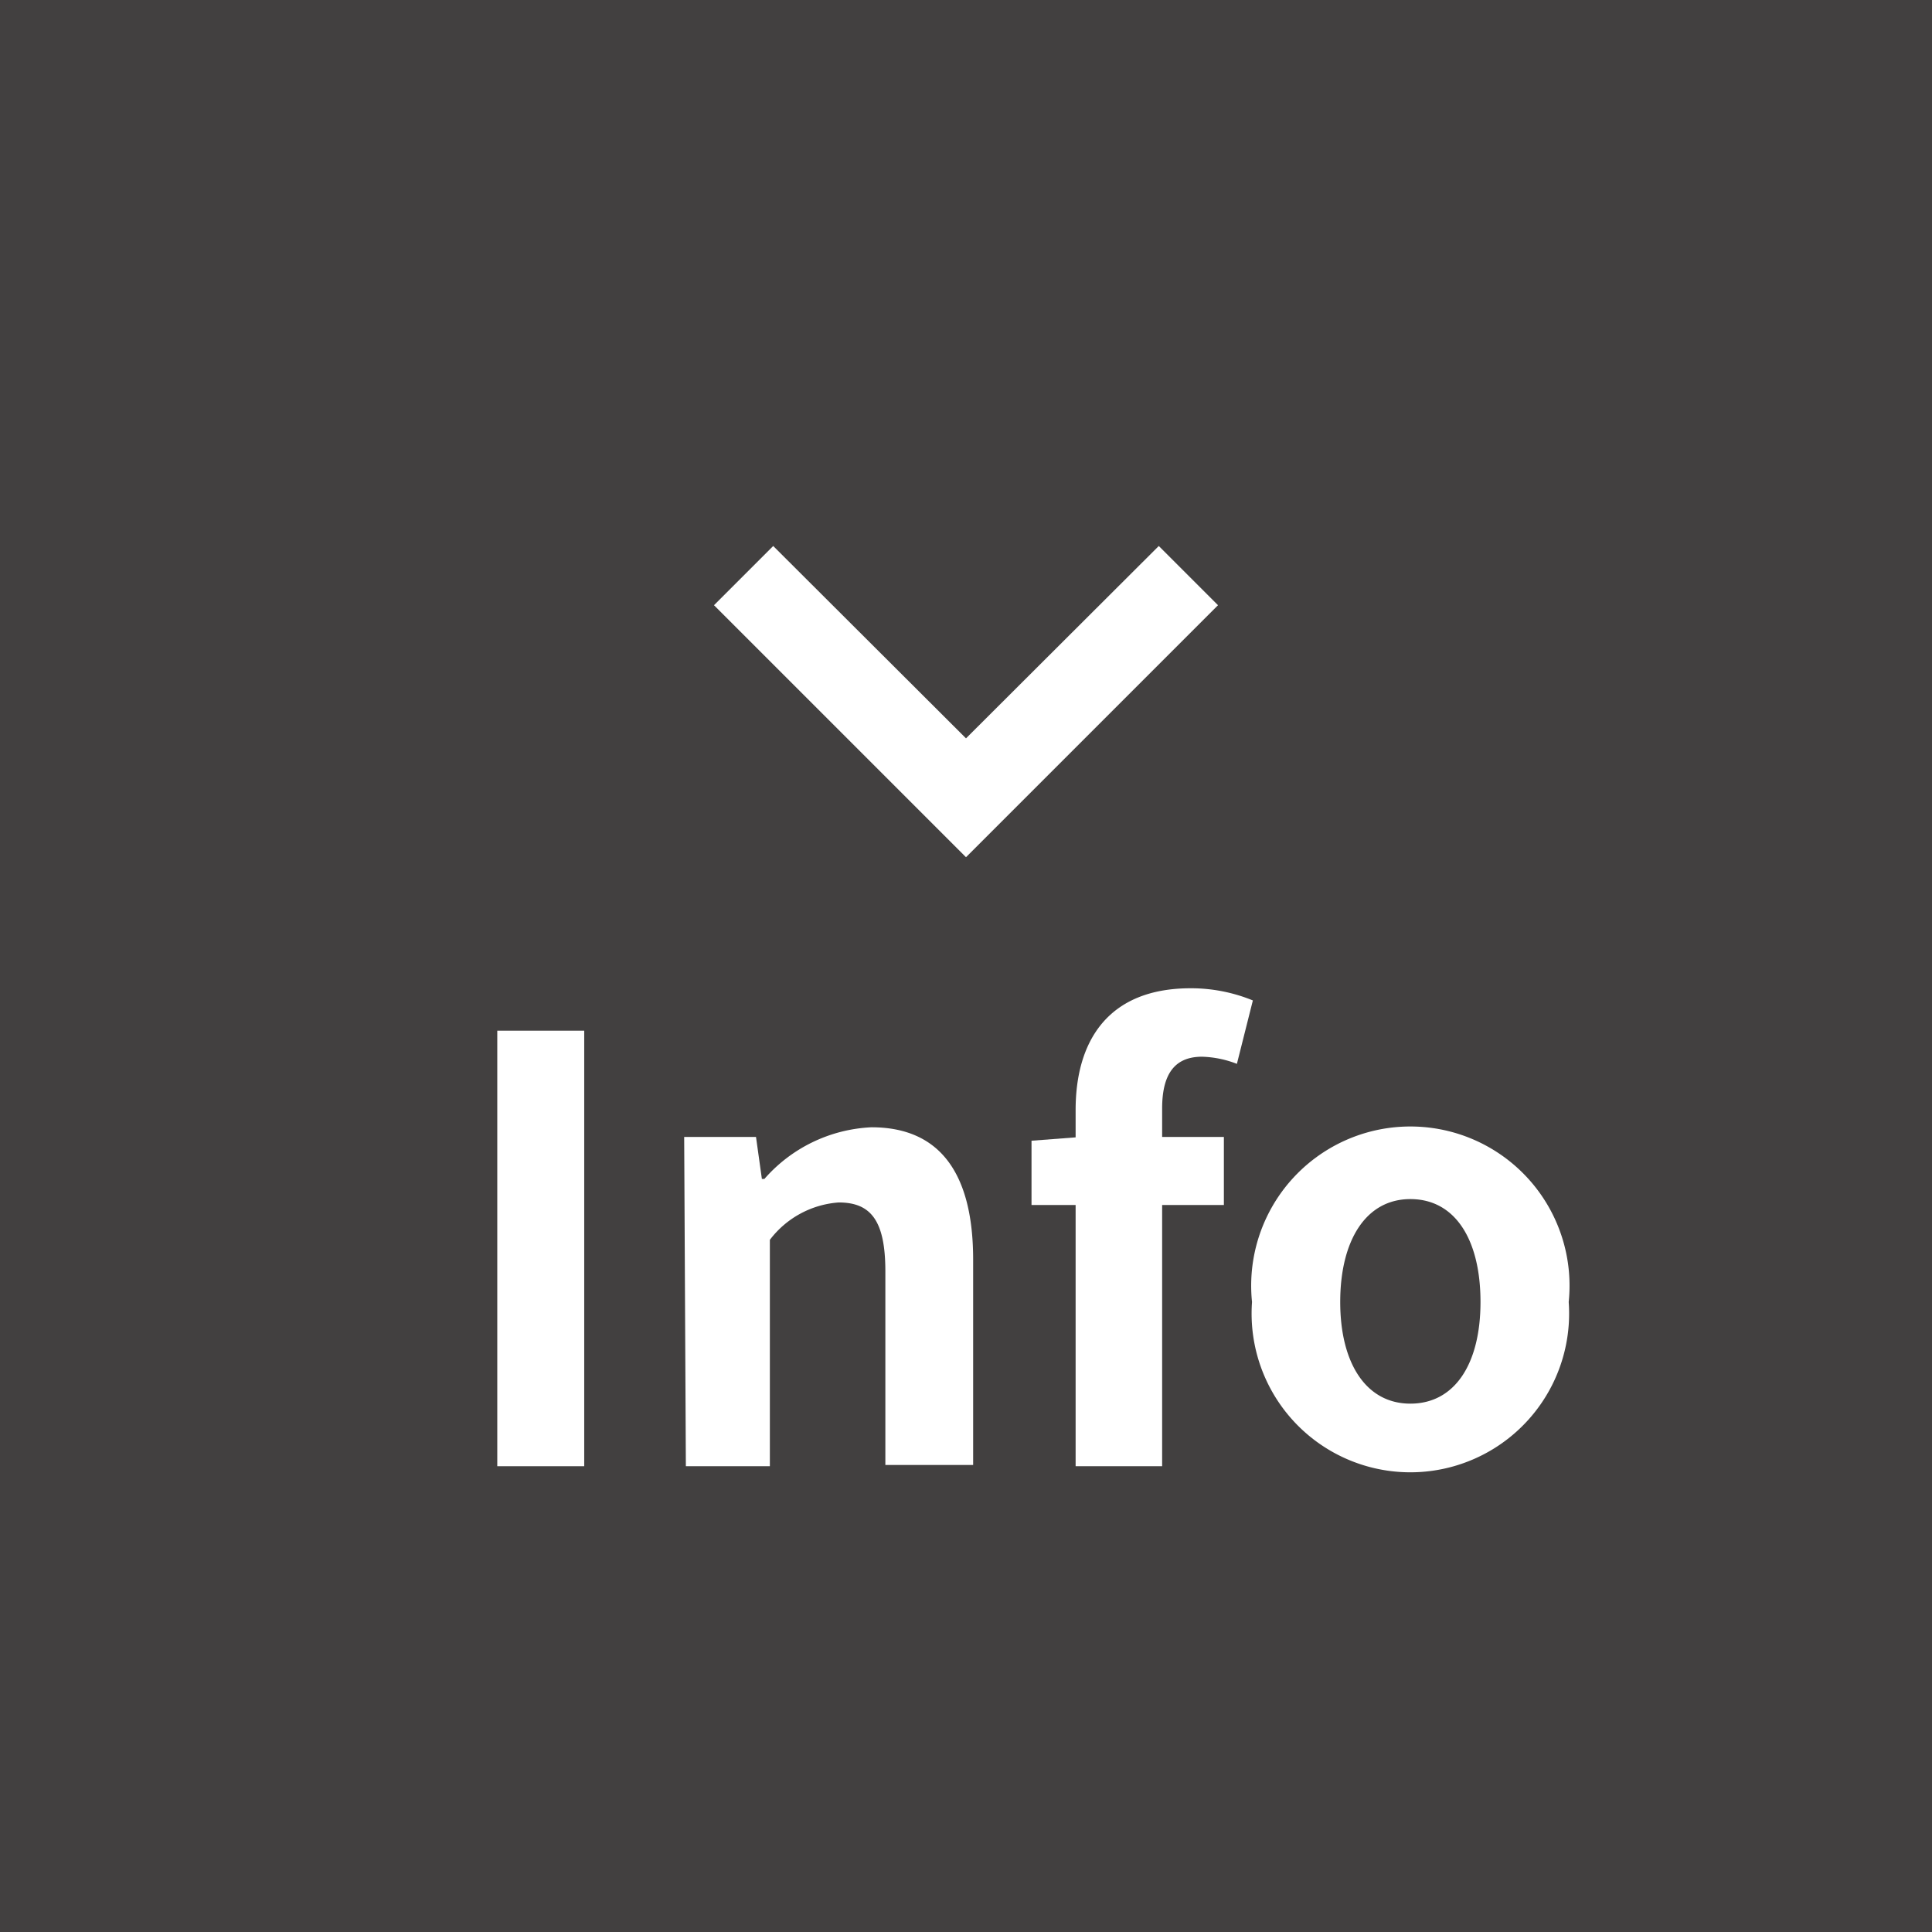 <svg xmlns="http://www.w3.org/2000/svg" viewBox="0 0 46 46"><rect x="0" y="0" width="46" height="46" fill="#808080" stroke="none"/><defs><style>.cls-1{fill:#040000;opacity:0.5;}.cls-2{fill:#fff;}.cls-3{isolation:isolate;}</style></defs><title>toDetail</title><g id="レイヤー_2" data-name="レイヤー 2"><g id="レイヤー_1-2" data-name="レイヤー 1"><g id="グループ化_310" data-name="グループ化 310"><rect id="長方形_198" data-name="長方形 198" class="cls-1" width="46" height="46"/><path id="ic_expand_more_24px" data-name="ic expand more 24px" class="cls-2" d="M27.59,13,23,17.58,18.41,13,17,14.41l6,6,6-6Z"/><g id="Info" class="cls-3"><g class="cls-3"><path class="cls-2" d="M11.84,24.54h2.07V34.91H11.84Z"/><path class="cls-2" d="M16.29,27.07H18l.14,1h.06a3.6,3.6,0,0,1,2.55-1.23c1.69,0,2.42,1.18,2.42,3.15v4.89H21.08V30.27c0-1.2-.34-1.64-1.11-1.64a2.26,2.26,0,0,0-1.64.89v5.39h-2Z"/><path class="cls-2" d="M29.45,25.33a2.46,2.46,0,0,0-.83-.17c-.61,0-.95.36-.95,1.23v.68h1.47v1.62H27.67v6.22H25.61V28.69H24.56V27.16l1.05-.08v-.65c0-1.63.76-2.9,2.74-2.9a3.88,3.88,0,0,1,1.48.29Z"/><path class="cls-2" d="M29.81,31a3.79,3.79,0,1,1,7.54,0,3.78,3.78,0,1,1-7.54,0Zm5.44,0c0-1.48-.6-2.45-1.67-2.45s-1.67,1-1.67,2.45.61,2.42,1.67,2.42S35.25,32.47,35.25,31Z"/></g></g></g></g></g></svg>